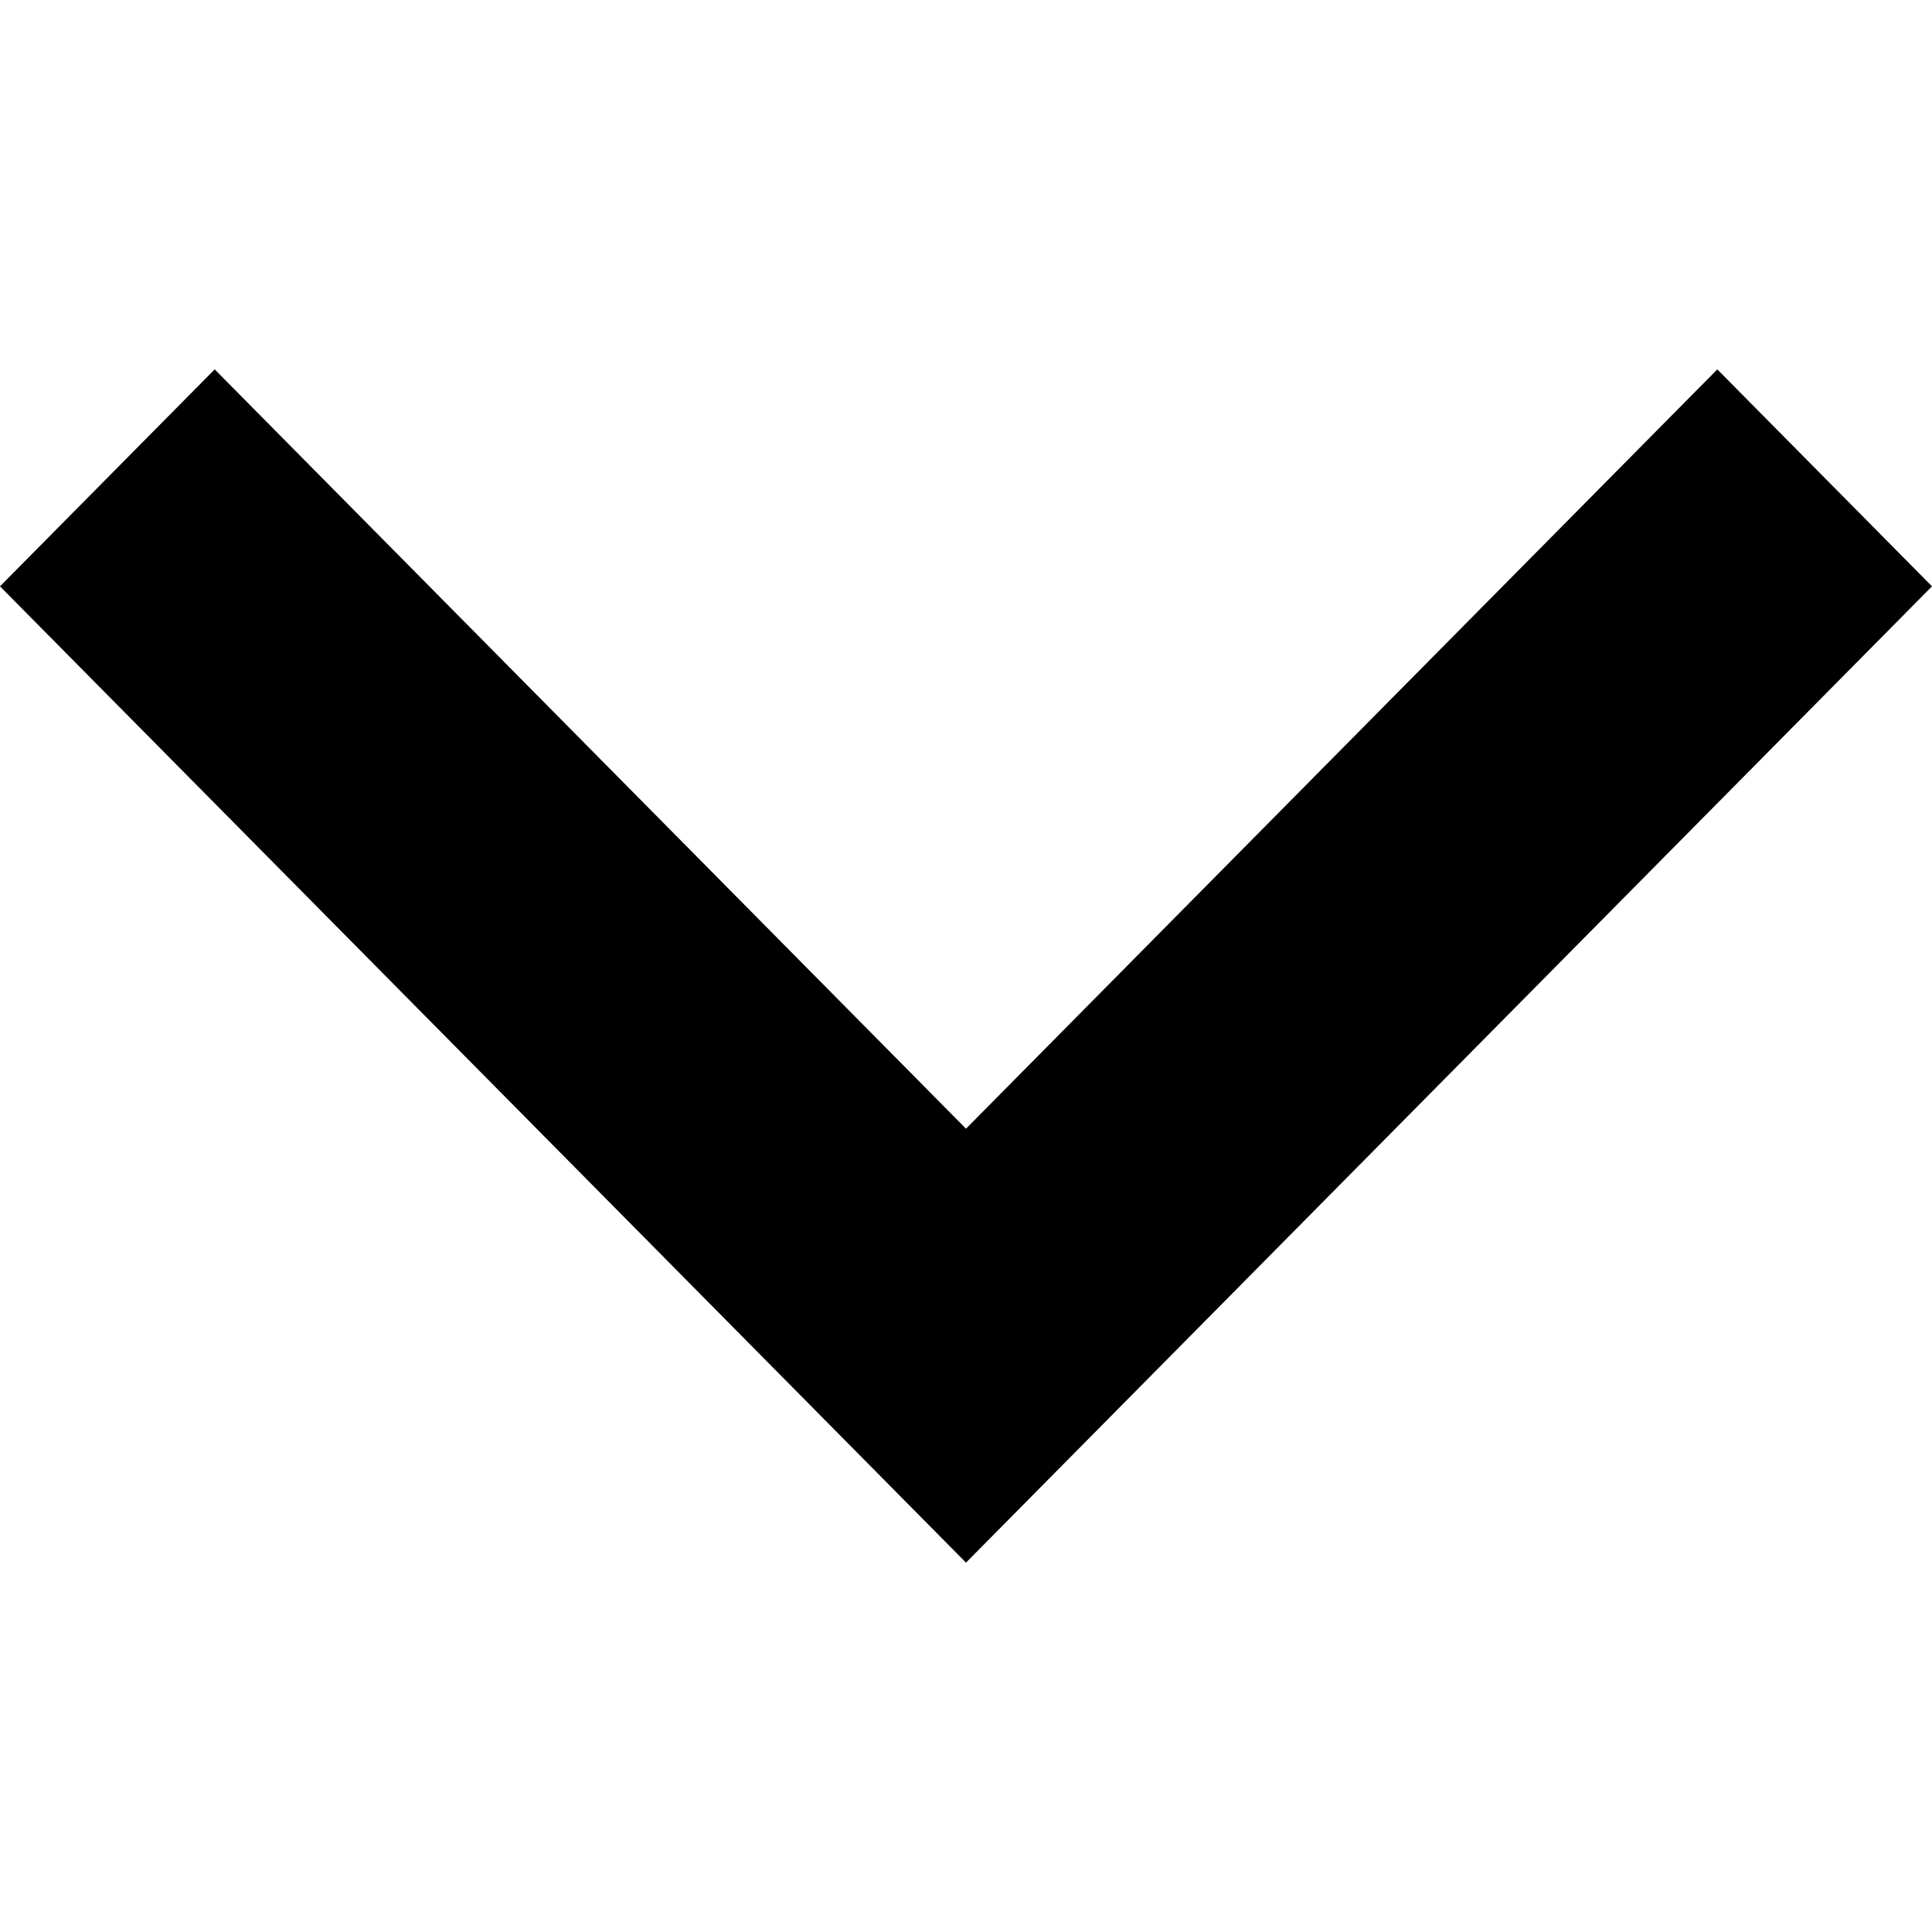 <?xml version="1.0" encoding="utf-8"?>
<!-- Generator: Adobe Illustrator 15.0.2, SVG Export Plug-In . SVG Version: 6.00 Build 0)  -->
<!DOCTYPE svg PUBLIC "-//W3C//DTD SVG 1.1//EN" "http://www.w3.org/Graphics/SVG/1.1/DTD/svg11.dtd">
<svg version="1.1" id="Layer_1" xmlns="http://www.w3.org/2000/svg" xmlns:xlink="http://www.w3.org/1999/xlink" x="0px" y="0px"
	 width="500px" height="500px" viewBox="-12 -100 500 500" enable-background="new -12 -100 500 500" xml:space="preserve">
<g id="icons">
	<g id="chevron-down">
		<polygon id="arrow-copy-2" points="432.439,-4.406 488,51.743 238,304.406 -12,51.743 43.561,-4.406 238,192.106 		"/>
	</g>
</g>
</svg>
